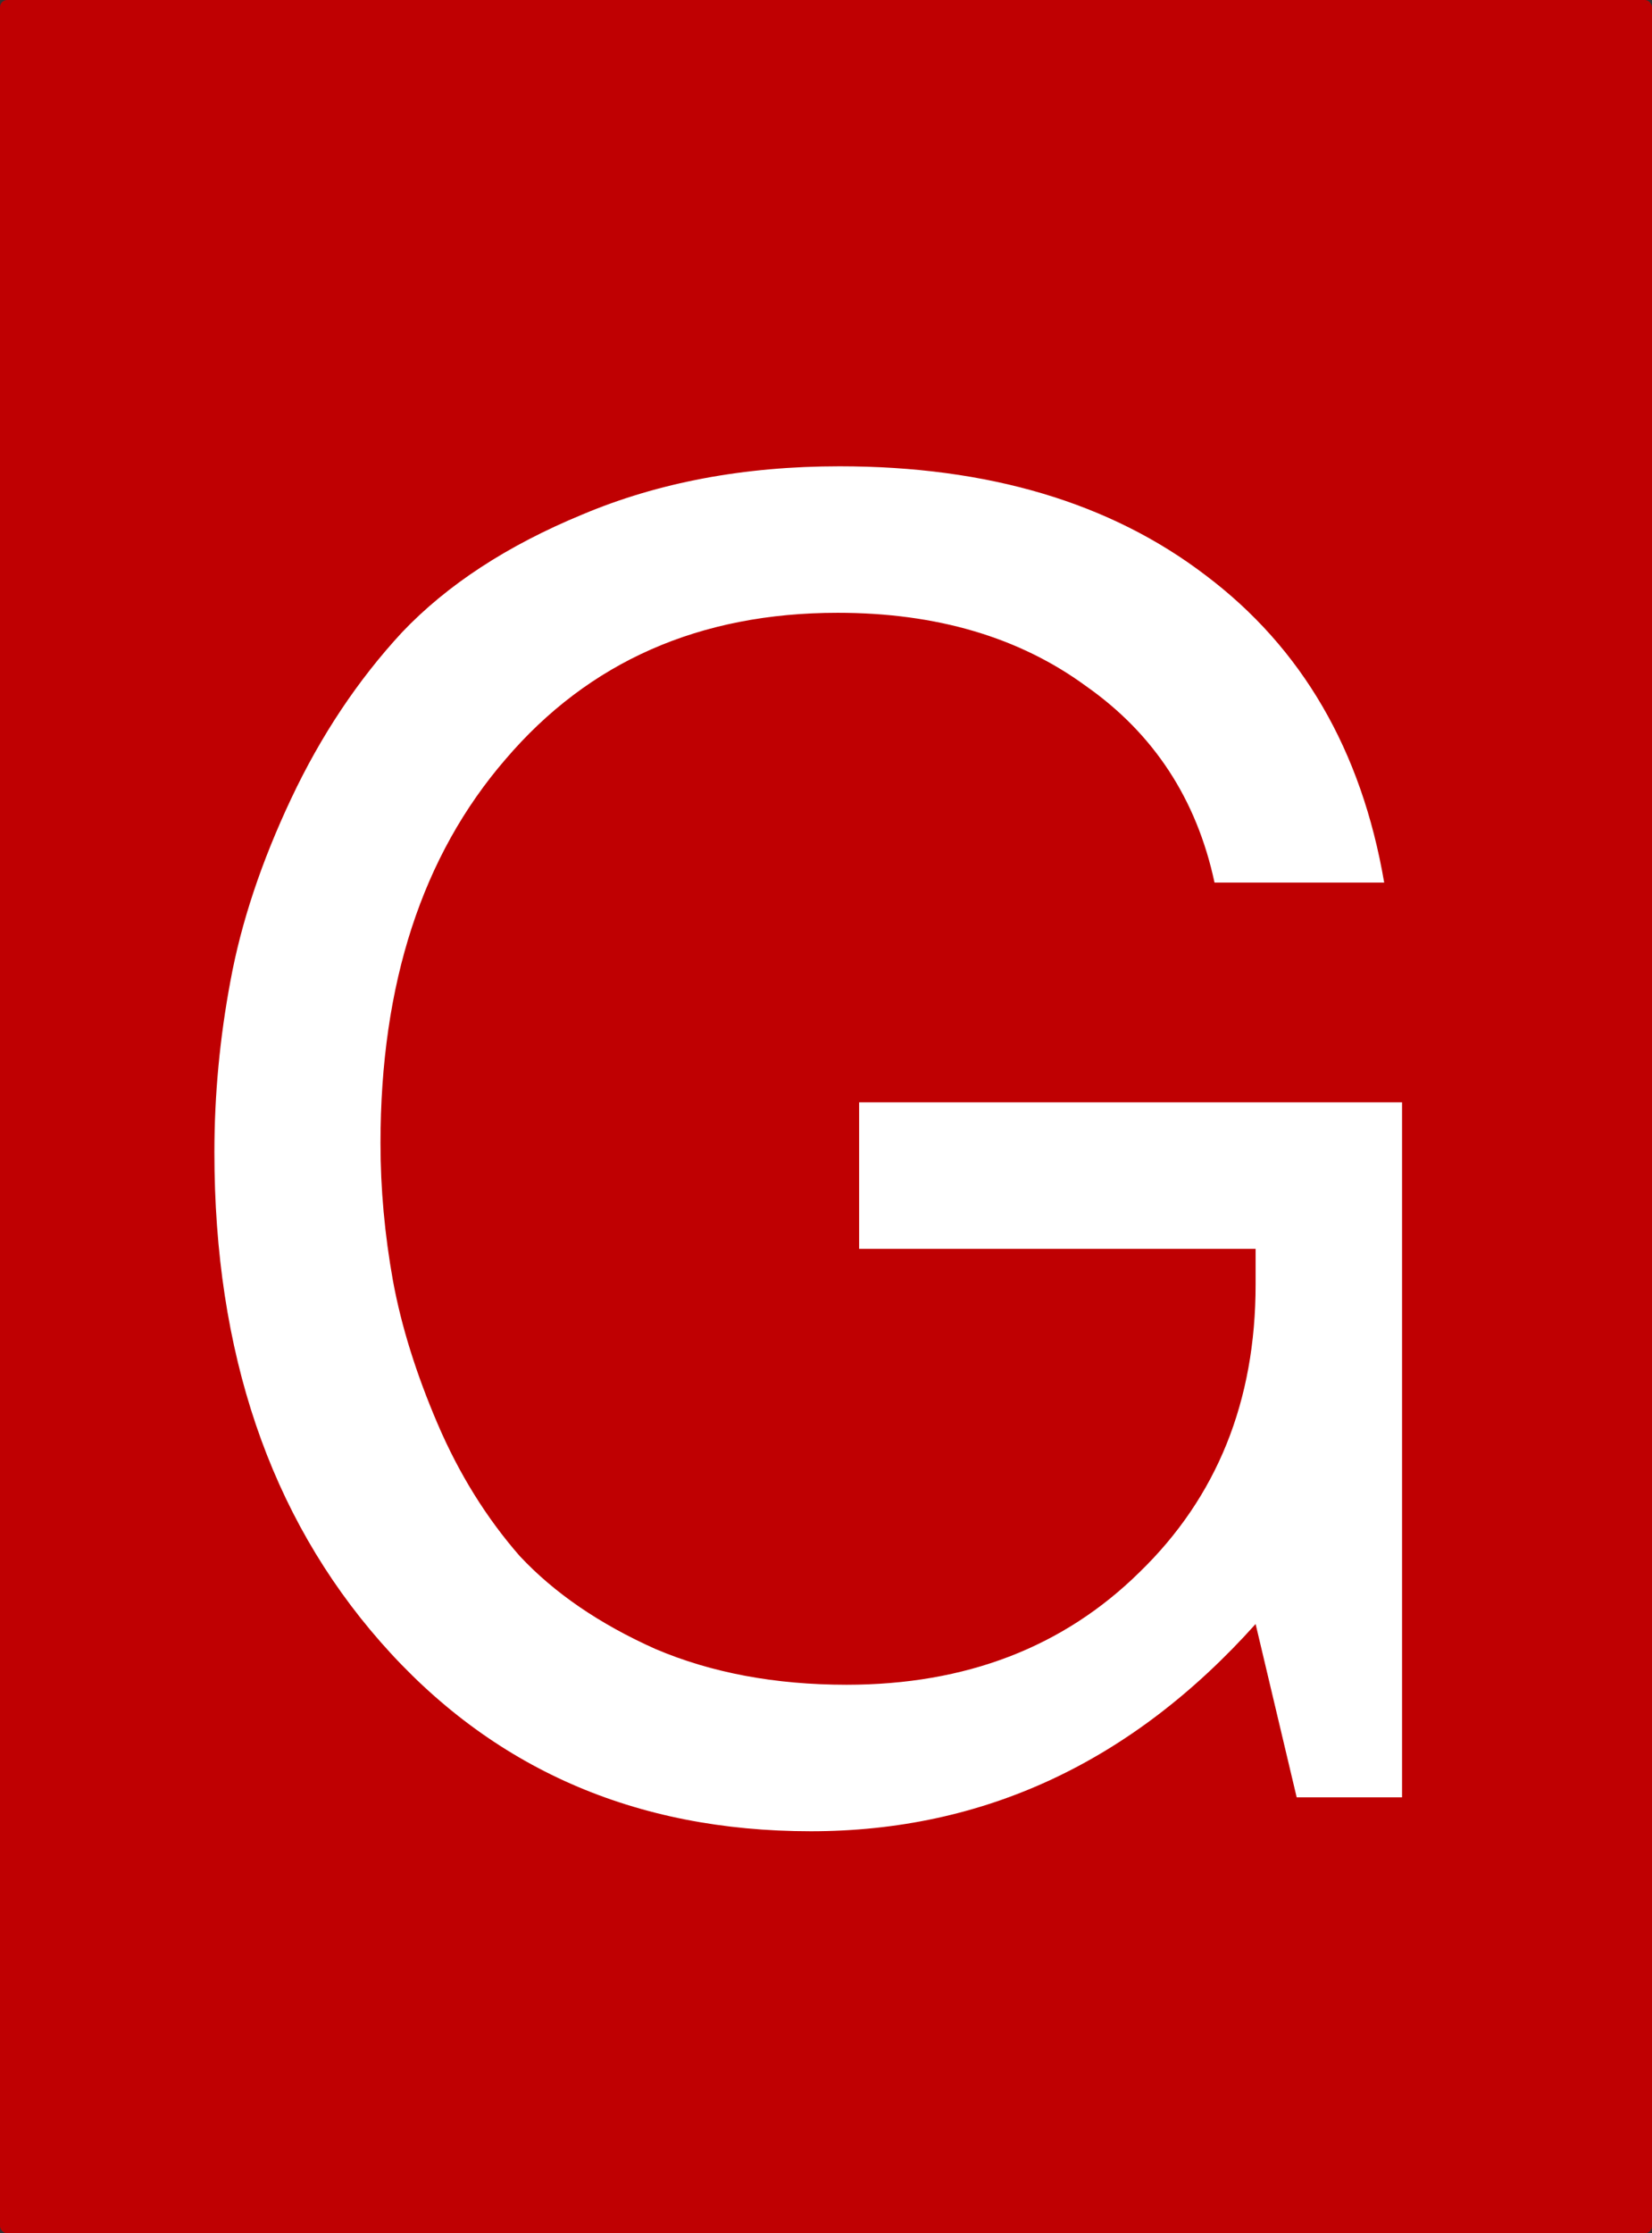 <?xml version="1.0" encoding="UTF-8" standalone="no"?>
<!-- Created with Inkscape (http://www.inkscape.org/) -->

<svg
   xmlns:dc="http://purl.org/dc/elements/1.1/"
   xmlns:cc="http://creativecommons.org/ns#"
   xmlns:rdf="http://www.w3.org/1999/02/22-rdf-syntax-ns#"
   xmlns:svg="http://www.w3.org/2000/svg"
   xmlns="http://www.w3.org/2000/svg"
   xmlns:sodipodi="http://sodipodi.sourceforge.net/DTD/sodipodi-0.dtd"
   xmlns:inkscape="http://www.inkscape.org/namespaces/inkscape"
   width="37"
   height="50"
   viewBox="0 0 37 50"
   id="svg2"
   version="1.1"
   inkscape:version="0.92.4 (5da689c313, 2019-01-14)"
   sodipodi:docname="LmG_on.svg">
  <rect x="0" y="0" width="37" height="50" fill="#333333" stroke="none"/>
  <defs
     id="defs4" />
  <sodipodi:namedview
     id="base"
     pagecolor="#ffffff"
     bordercolor="#666666"
     borderopacity="1.0"
     inkscape:pageopacity="0"
     inkscape:pageshadow="2"
     inkscape:zoom="16"
     inkscape:cx="8.5625"
     inkscape:cy="25.841264"
     inkscape:document-units="px"
     inkscape:current-layer="layer1"
     showgrid="false"
     inkscape:window-width="1920"
     inkscape:window-height="1027"
     inkscape:window-x="-8"
     inkscape:window-y="-8"
     inkscape:window-maximized="1"
     units="px" />
  <g
     inkscape:label="Ebene 1"
     inkscape:groupmode="layer"
     id="layer1"
     transform="translate(0,-1002.362)">
    <rect
       style="opacity:1;fill:#bf0002;fill-opacity:1;fill-rule:nonzero;stroke:none;stroke-width:0;stroke-miterlimit:4;stroke-dasharray:none;stroke-opacity:1"
       id="rect4197"
       width="37"
       height="50"
       x="1.602695e-06"
       y="1002.362"
       ry="0.161" />
    <path
       inkscape:connector-curvature="0"
       d="m 8.522,1027.962 q 0,1.52 0.28,3.08 0.28,1.52 1,3.2 0.72,1.68 1.84,2.96 1.16,1.24 3.04,2.08 1.88,0.8 4.28,0.8 4,0 6.56,-2.52 2.6,-2.52 2.6,-6.44 v -0.8 h -8.88 v -3.28 h 12.16 v 15.56 h -2.36 l -0.92,-3.88 q -4.16,4.64 -9.96,4.64 -5.92,0 -9.64,-4.24 -3.72,-4.24 -3.72,-10.96 0,-1.92 0.36,-3.84 0.36,-1.96 1.36,-4.08 1,-2.12 2.48,-3.72 1.52,-1.6 4.04,-2.64 2.56,-1.08 5.76,-1.08 5,0 8.2,2.44 3.24,2.44 4,6.88 h -3.8 q -0.6,-2.8 -2.88,-4.4 -2.24,-1.64 -5.56,-1.64 -4.64,0 -7.44,3.28 -2.8,3.24 -2.8,8.6 z"
       style="font-style:normal;font-variant:normal;font-weight:normal;font-stretch:normal;font-size:40px;line-height:125%;font-family:FreeSans;-inkscape-font-specification:FreeSans;text-align:center;letter-spacing:0px;word-spacing:0px;text-anchor:middle;fill:#ffffff;fill-opacity:1;stroke:none;stroke-width:1px;stroke-linecap:butt;stroke-linejoin:miter;stroke-opacity:1"
       id="path5784" />
  </g>
</svg>
